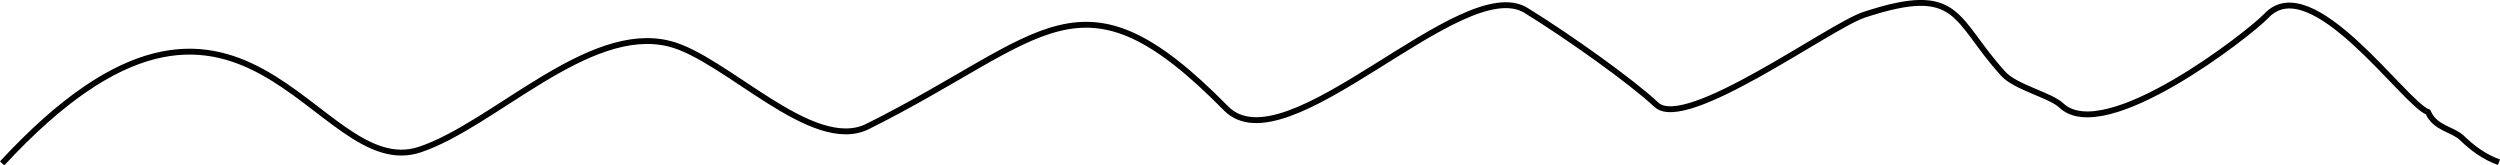 <?xml version="1.0" encoding="UTF-8" standalone="no"?>
<!-- Created with Inkscape (http://www.inkscape.org/) -->

<svg
   width="112.961mm"
   height="7.473mm"
   viewBox="0 0 112.961 7.473"
   version="1.1"
   id="svg1993"
   inkscape:version="1.1.2 (0a00cf5339, 2022-02-04)"
   sodipodi:docname="waves.svg"
   xmlns:inkscape="http://www.inkscape.org/namespaces/inkscape"
   xmlns:sodipodi="http://sodipodi.sourceforge.net/DTD/sodipodi-0.dtd"
   xmlns="http://www.w3.org/2000/svg"
   xmlns:svg="http://www.w3.org/2000/svg">
  <sodipodi:namedview
     id="namedview1995"
     pagecolor="#ffffff"
     bordercolor="#666666"
     borderopacity="1.0"
     inkscape:pageshadow="2"
     inkscape:pageopacity="0.0"
     inkscape:pagecheckerboard="0"
     inkscape:document-units="mm"
     showgrid="false"
     fit-margin-top="0"
     fit-margin-left="0"
     fit-margin-right="0"
     fit-margin-bottom="0"
     inkscape:zoom="1.4609989"
     inkscape:cx="395.27751"
     inkscape:cy="98.220472"
     inkscape:window-width="1850"
     inkscape:window-height="1009"
     inkscape:window-x="70"
     inkscape:window-y="34"
     inkscape:window-maximized="1"
     inkscape:current-layer="layer1" />
  <defs
     id="defs1990" />
  <g
     inkscape:label="Calque 1"
     inkscape:groupmode="layer"
     id="layer1"
     transform="translate(-46.041,-86.161)">
    <path
       style="fill:none;stroke:#000000;stroke-width:0.265px;stroke-linecap:butt;stroke-linejoin:miter;stroke-opacity:1"
       d="m 46.138,93.543 c 10.892,-11.776 14.151,0.957 18.877,-0.625 3.345,-1.12 7.607,-5.698 11.268,-4.783 2.553,0.638 6.461,4.987 8.963,3.739 8.09,-4.034 9.581,-7.533 16.189,-0.819 2.726,2.77 10.663,-6.209 13.561,-4.423 1.892,1.166 4.746,3.193 5.888,4.262 1.317,1.233 7.82,-3.55 9.388,-4.066 4.363,-1.436 4.029,0.2 6.296,2.677 0.551,0.602 2.121,0.955 2.611,1.42 1.959,1.856 8.481,-3.221 9.275,-4.058 2.035,-2.147 6.225,3.969 7.297,4.361 0.322,0.74 1.115,0.764 1.527,1.163 0.482,0.466 1.021,0.866 1.677,1.1"
       id="path2214"
       sodipodi:nodetypes="csssssssssscsc" />
  </g>
</svg>
